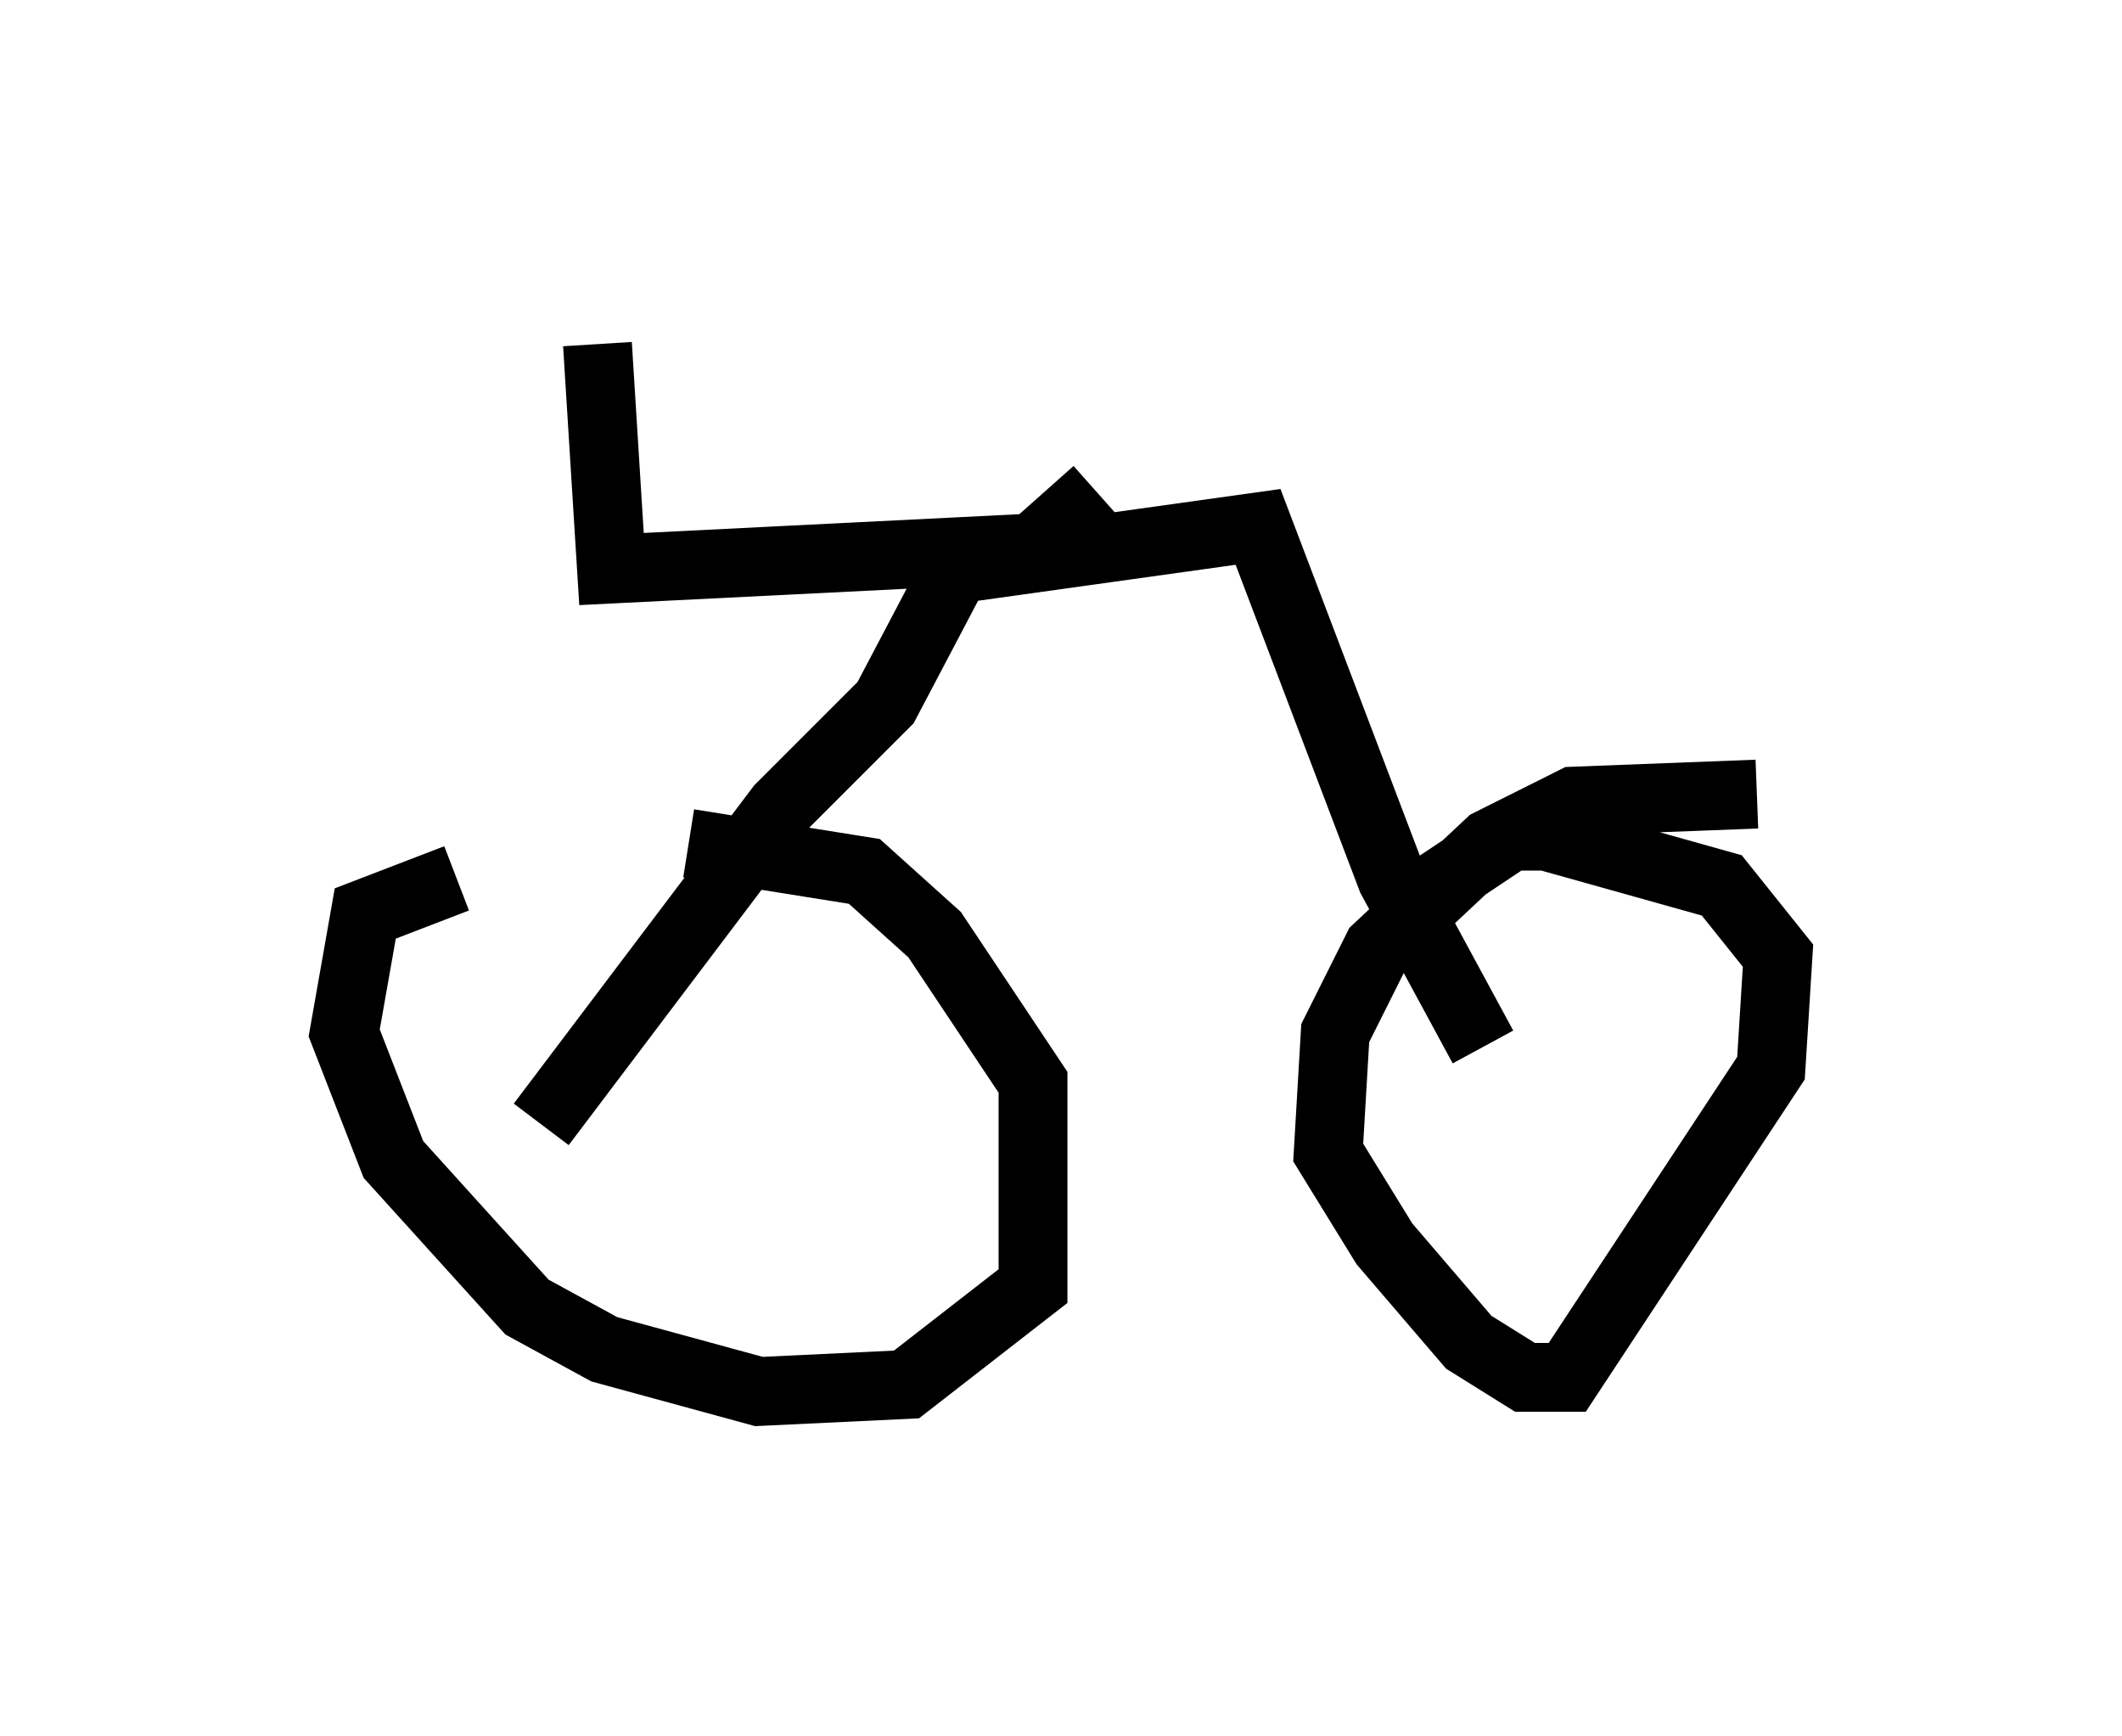 <?xml version="1.0" encoding="utf-8" ?>
<svg baseProfile="full" height="25.211" version="1.1" width="30.825" xmlns="http://www.w3.org/2000/svg" xmlns:ev="http://www.w3.org/2001/xml-events" xmlns:xlink="http://www.w3.org/1999/xlink"><defs /><rect fill="white" height="25.211" width="30.825" x="0" y="0" /><path d="M8.981, 12.758 m-2.348, 0.0 l-1.327, 0.51 -0.306, 1.735 l0.715, 1.838 1.94, 2.144 l1.123, 0.613 2.246, 0.613 l2.144, -0.102 1.838, -1.429 l0.0, -2.96 -1.429, -2.144 l-1.021, -0.919 -2.552, -0.408 m15.517, -0.715 l-2.654, 0.102 -1.225, 0.613 l-1.633, 1.531 -0.613, 1.225 l-0.102, 1.735 0.817, 1.327 l1.225, 1.429 0.817, 0.51 l0.613, 0.0 2.96, -4.492 l0.102, -1.633 -0.817, -1.021 l-2.552, -0.715 -0.51, 0.0 l-1.531, 1.021 m-12.556, 3.165 l3.471, -4.594 1.531, -1.531 l1.021, -1.94 m0.0, 0.0 l4.39, -0.613 1.94, 5.104 l1.327, 2.45 m-5.615, -8.065 l-0.919, 0.817 -6.125, 0.306 l-0.204, -3.267 " fill="none" stroke="black" stroke-width="1" /></svg>